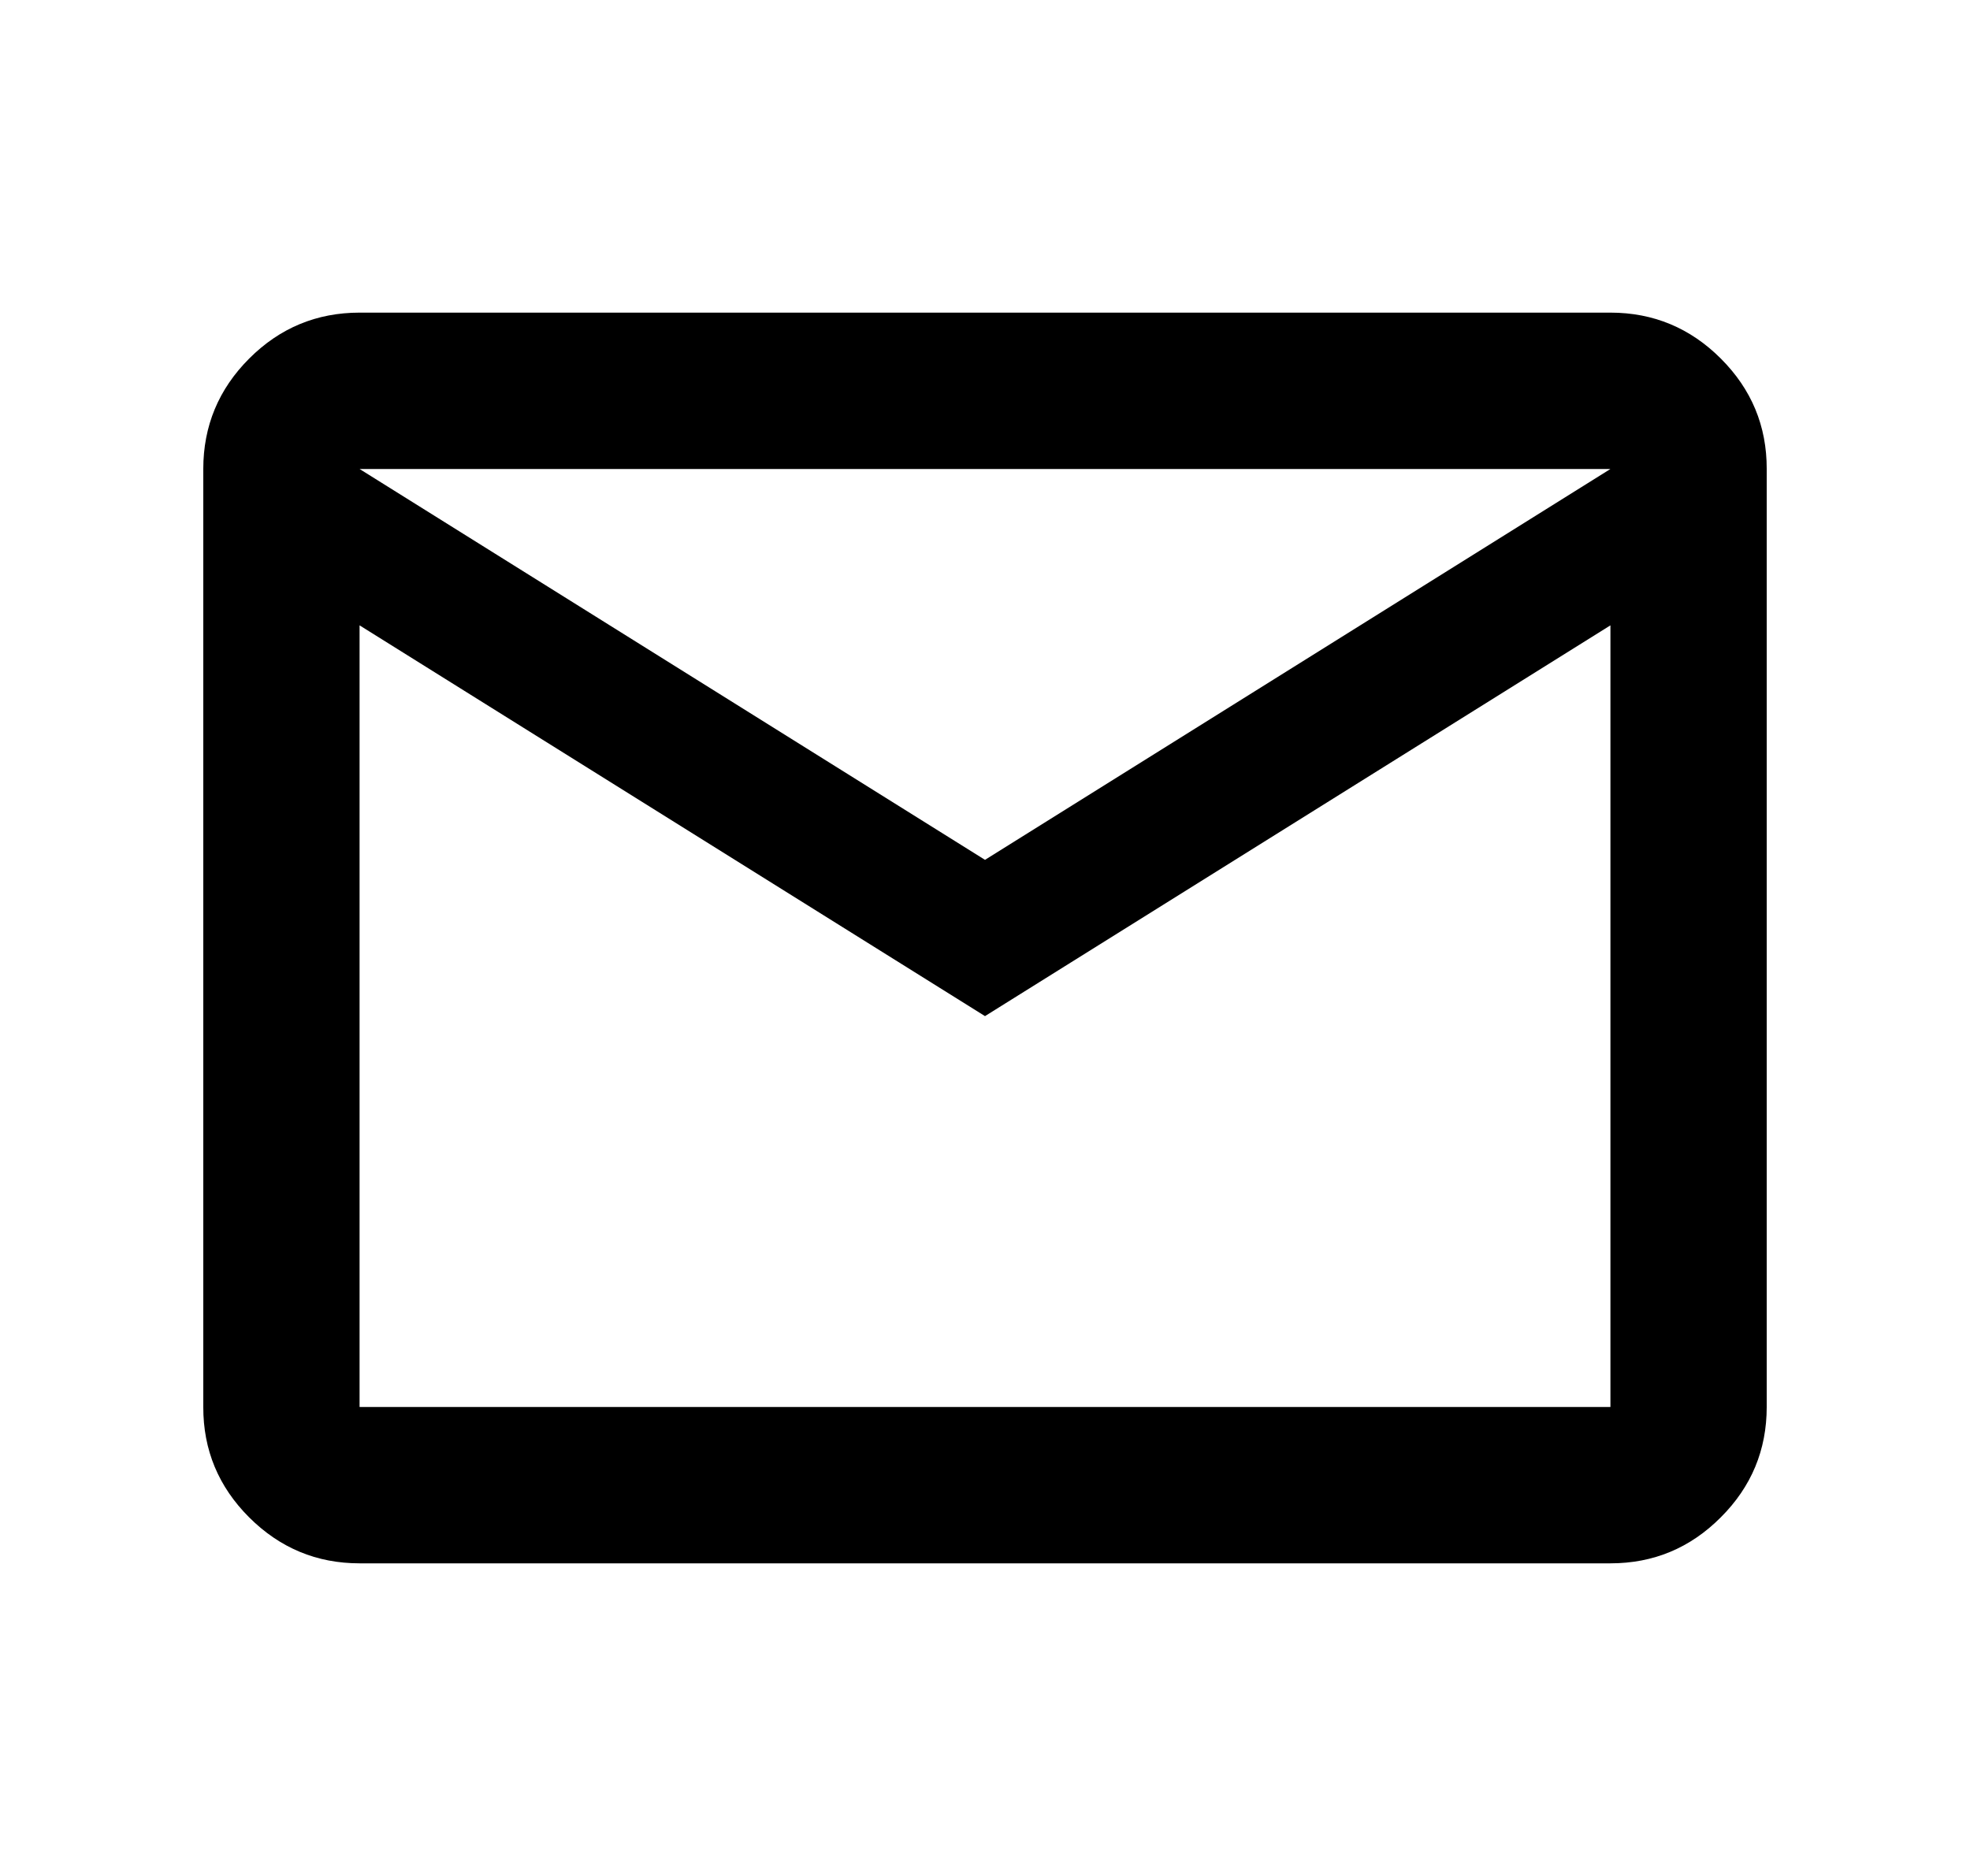 <svg width="21" height="20" viewBox="0 0 21 20" fill="none" xmlns="http://www.w3.org/2000/svg">
<path d="M3.833 16.667C3.375 16.667 2.983 16.503 2.656 16.177C2.329 15.85 2.166 15.458 2.167 15V5C2.167 4.542 2.33 4.149 2.657 3.822C2.983 3.496 3.376 3.333 3.833 3.333H17.167C17.625 3.333 18.018 3.497 18.344 3.823C18.671 4.15 18.834 4.542 18.833 5V15C18.833 15.458 18.67 15.851 18.343 16.177C18.017 16.504 17.625 16.667 17.167 16.667H3.833ZM10.5 10.833L3.833 6.667V15H17.167V6.667L10.5 10.833ZM10.5 9.167L17.167 5H3.833L10.5 9.167ZM3.833 6.667V5V15V6.667Z" fill="#000"/>
</svg>
